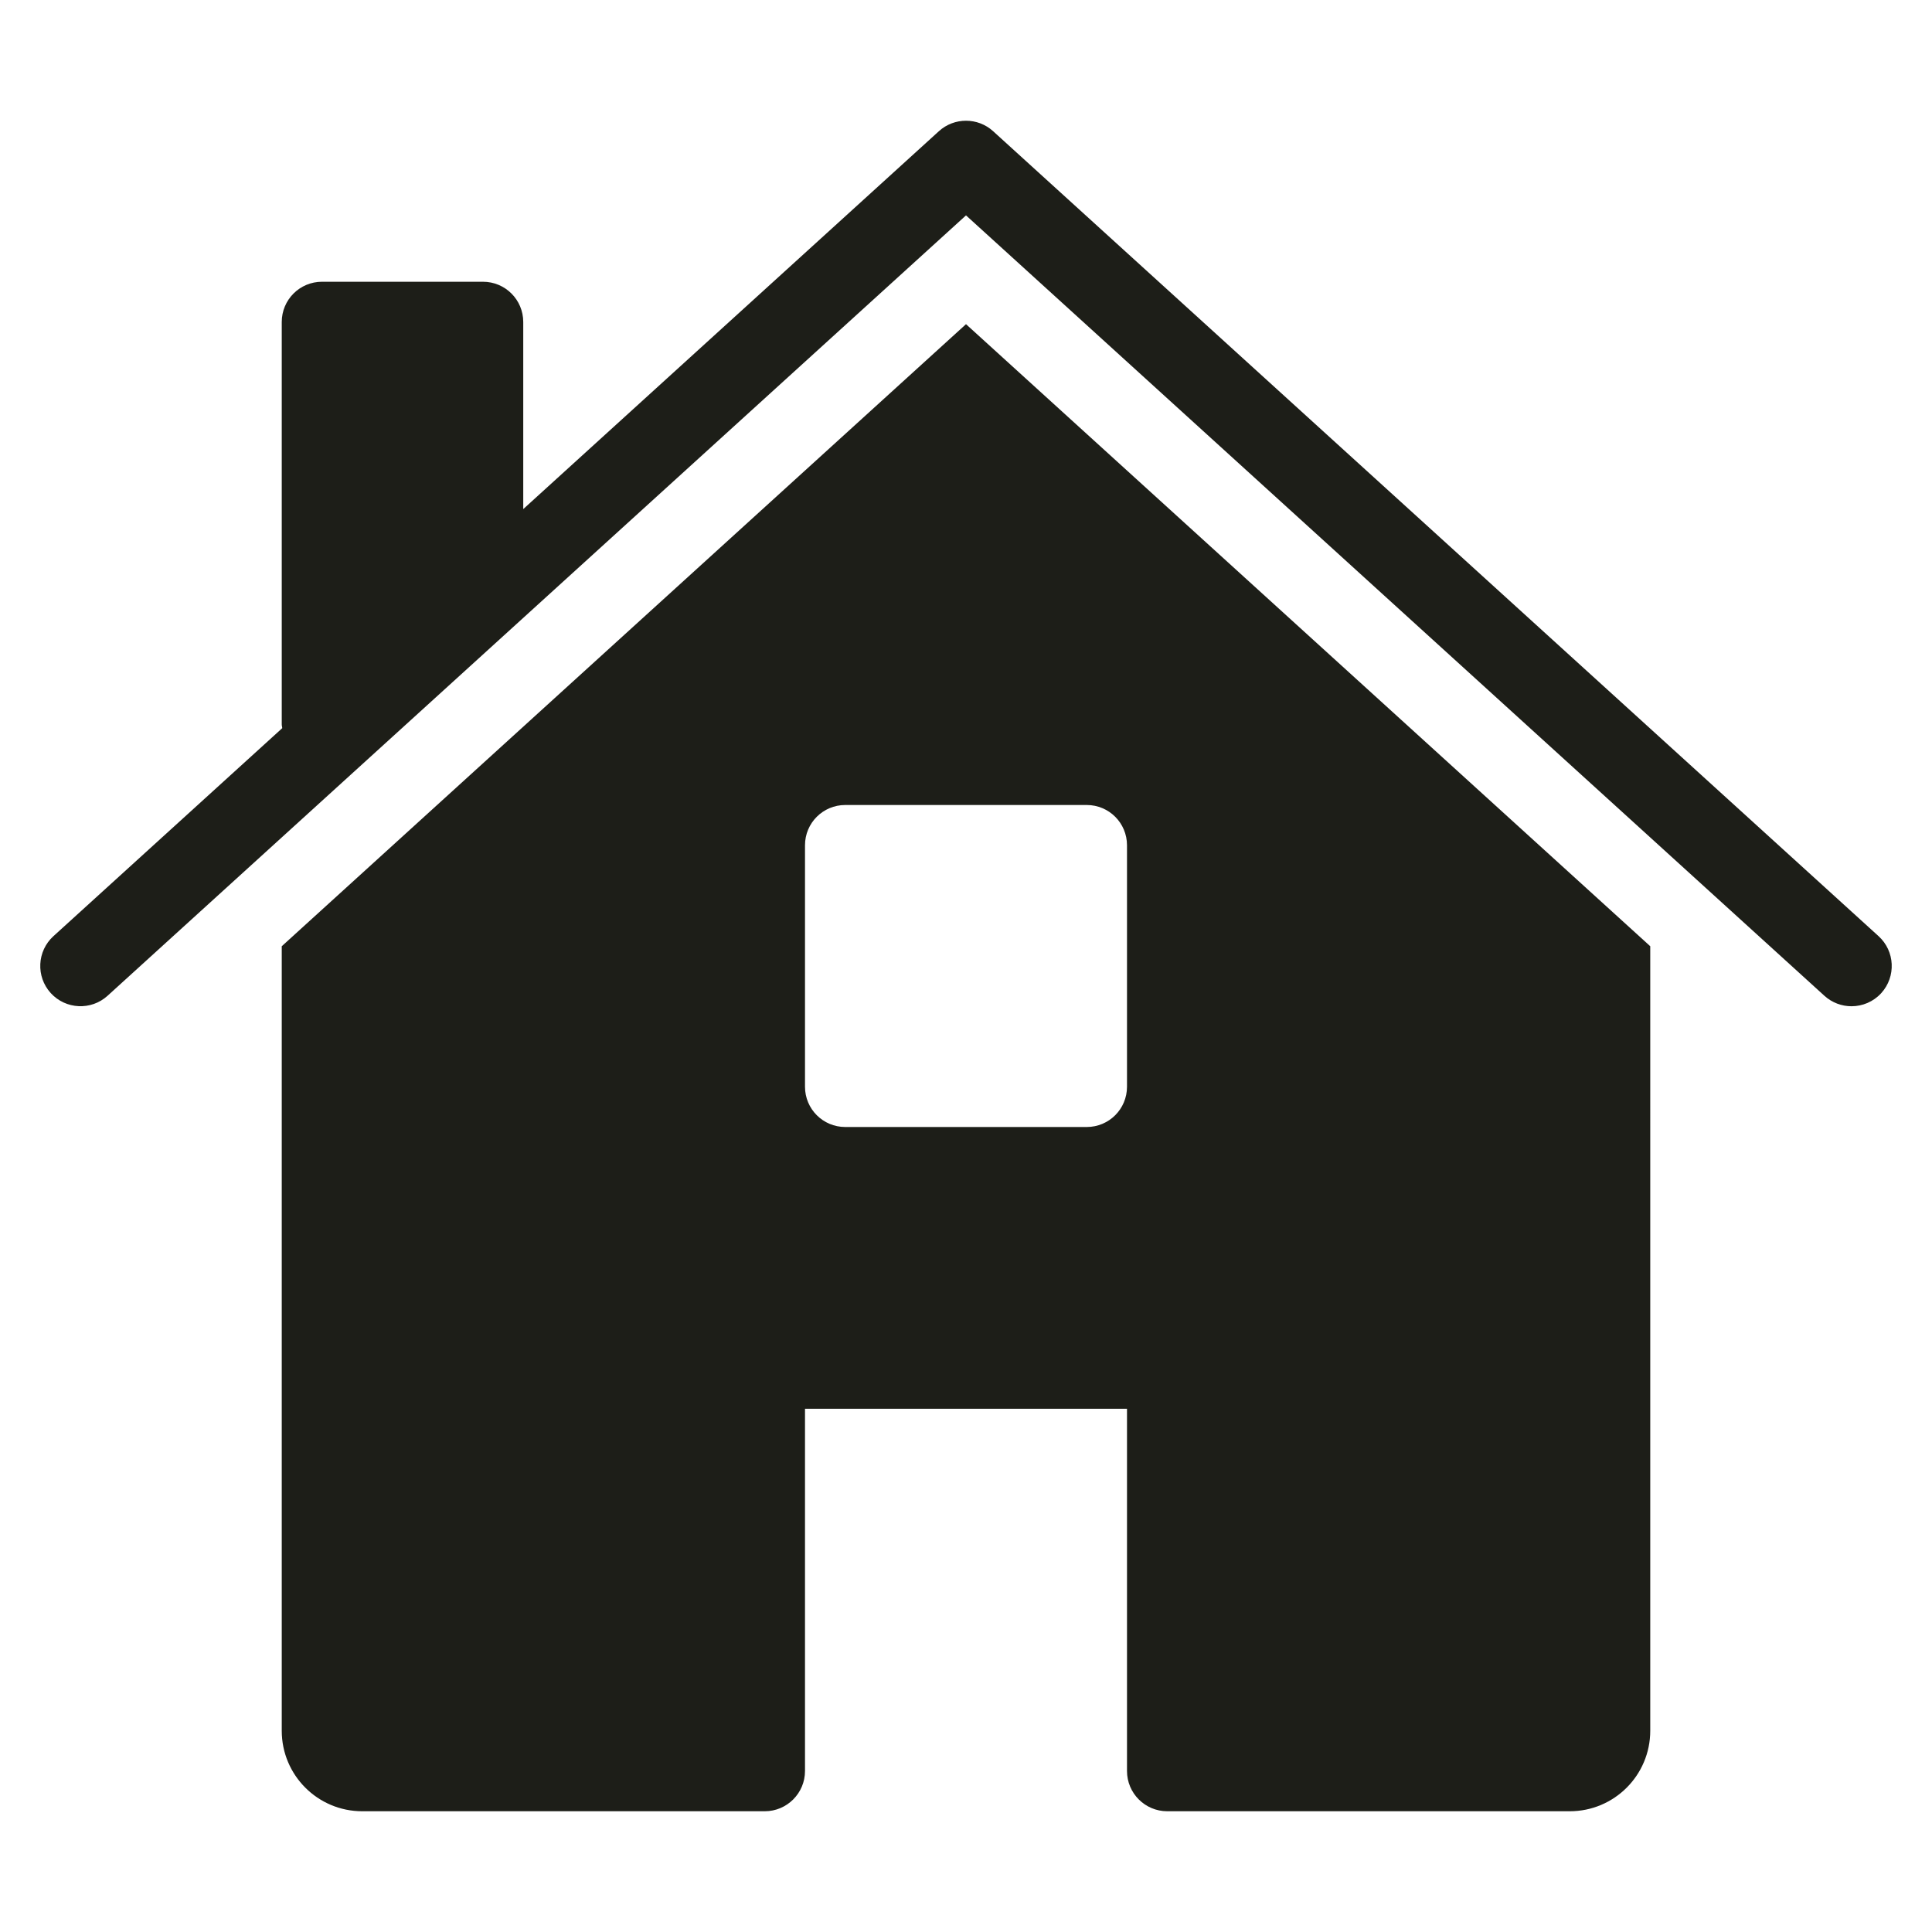 <svg version="1.1" xmlns="http://www.w3.org/2000/svg" xmlns:xlink="http://www.w3.org/1999/xlink" x="0px" y="0px" viewBox="0 0 48 48" xml:space="preserve" width="48" height="48"><title>home 52</title><g class="nc-icon-wrapper" fill="#1d1e18"><path data-color="color-2" d="M46.673,23.259l-22-20c-0.381-0.346-0.965-0.346-1.346,0L13,12.648V8c0-0.553-0.447-1-1-1H8 C7.447,7,7,7.447,7,8v10c0,0.031,0.011,0.06,0.013,0.09l-5.686,5.169c-0.408,0.372-0.438,1.004-0.067,1.413 c0.372,0.409,1.006,0.438,1.413,0.067L24,5.351L45.327,24.74C45.519,24.914,45.76,25,46,25c0.271,0,0.543-0.11,0.74-0.327 C47.111,24.263,47.081,23.631,46.673,23.259z"/> <path fill="#1d1e18" d="M24,8.054L7,23.509V43c0,1.105,0.895,2,2,2h10c0.552,0,1-0.448,1-1v-9h8v9c0,0.552,0.448,1,1,1h10 c1.105,0,2-0.895,2-2V23.509L24,8.054z M28,27c0,0.553-0.447,1-1,1h-6c-0.553,0-1-0.447-1-1v-6c0-0.553,0.447-1,1-1h6 c0.553,0,1,0.447,1,1V27z"/></g></svg>